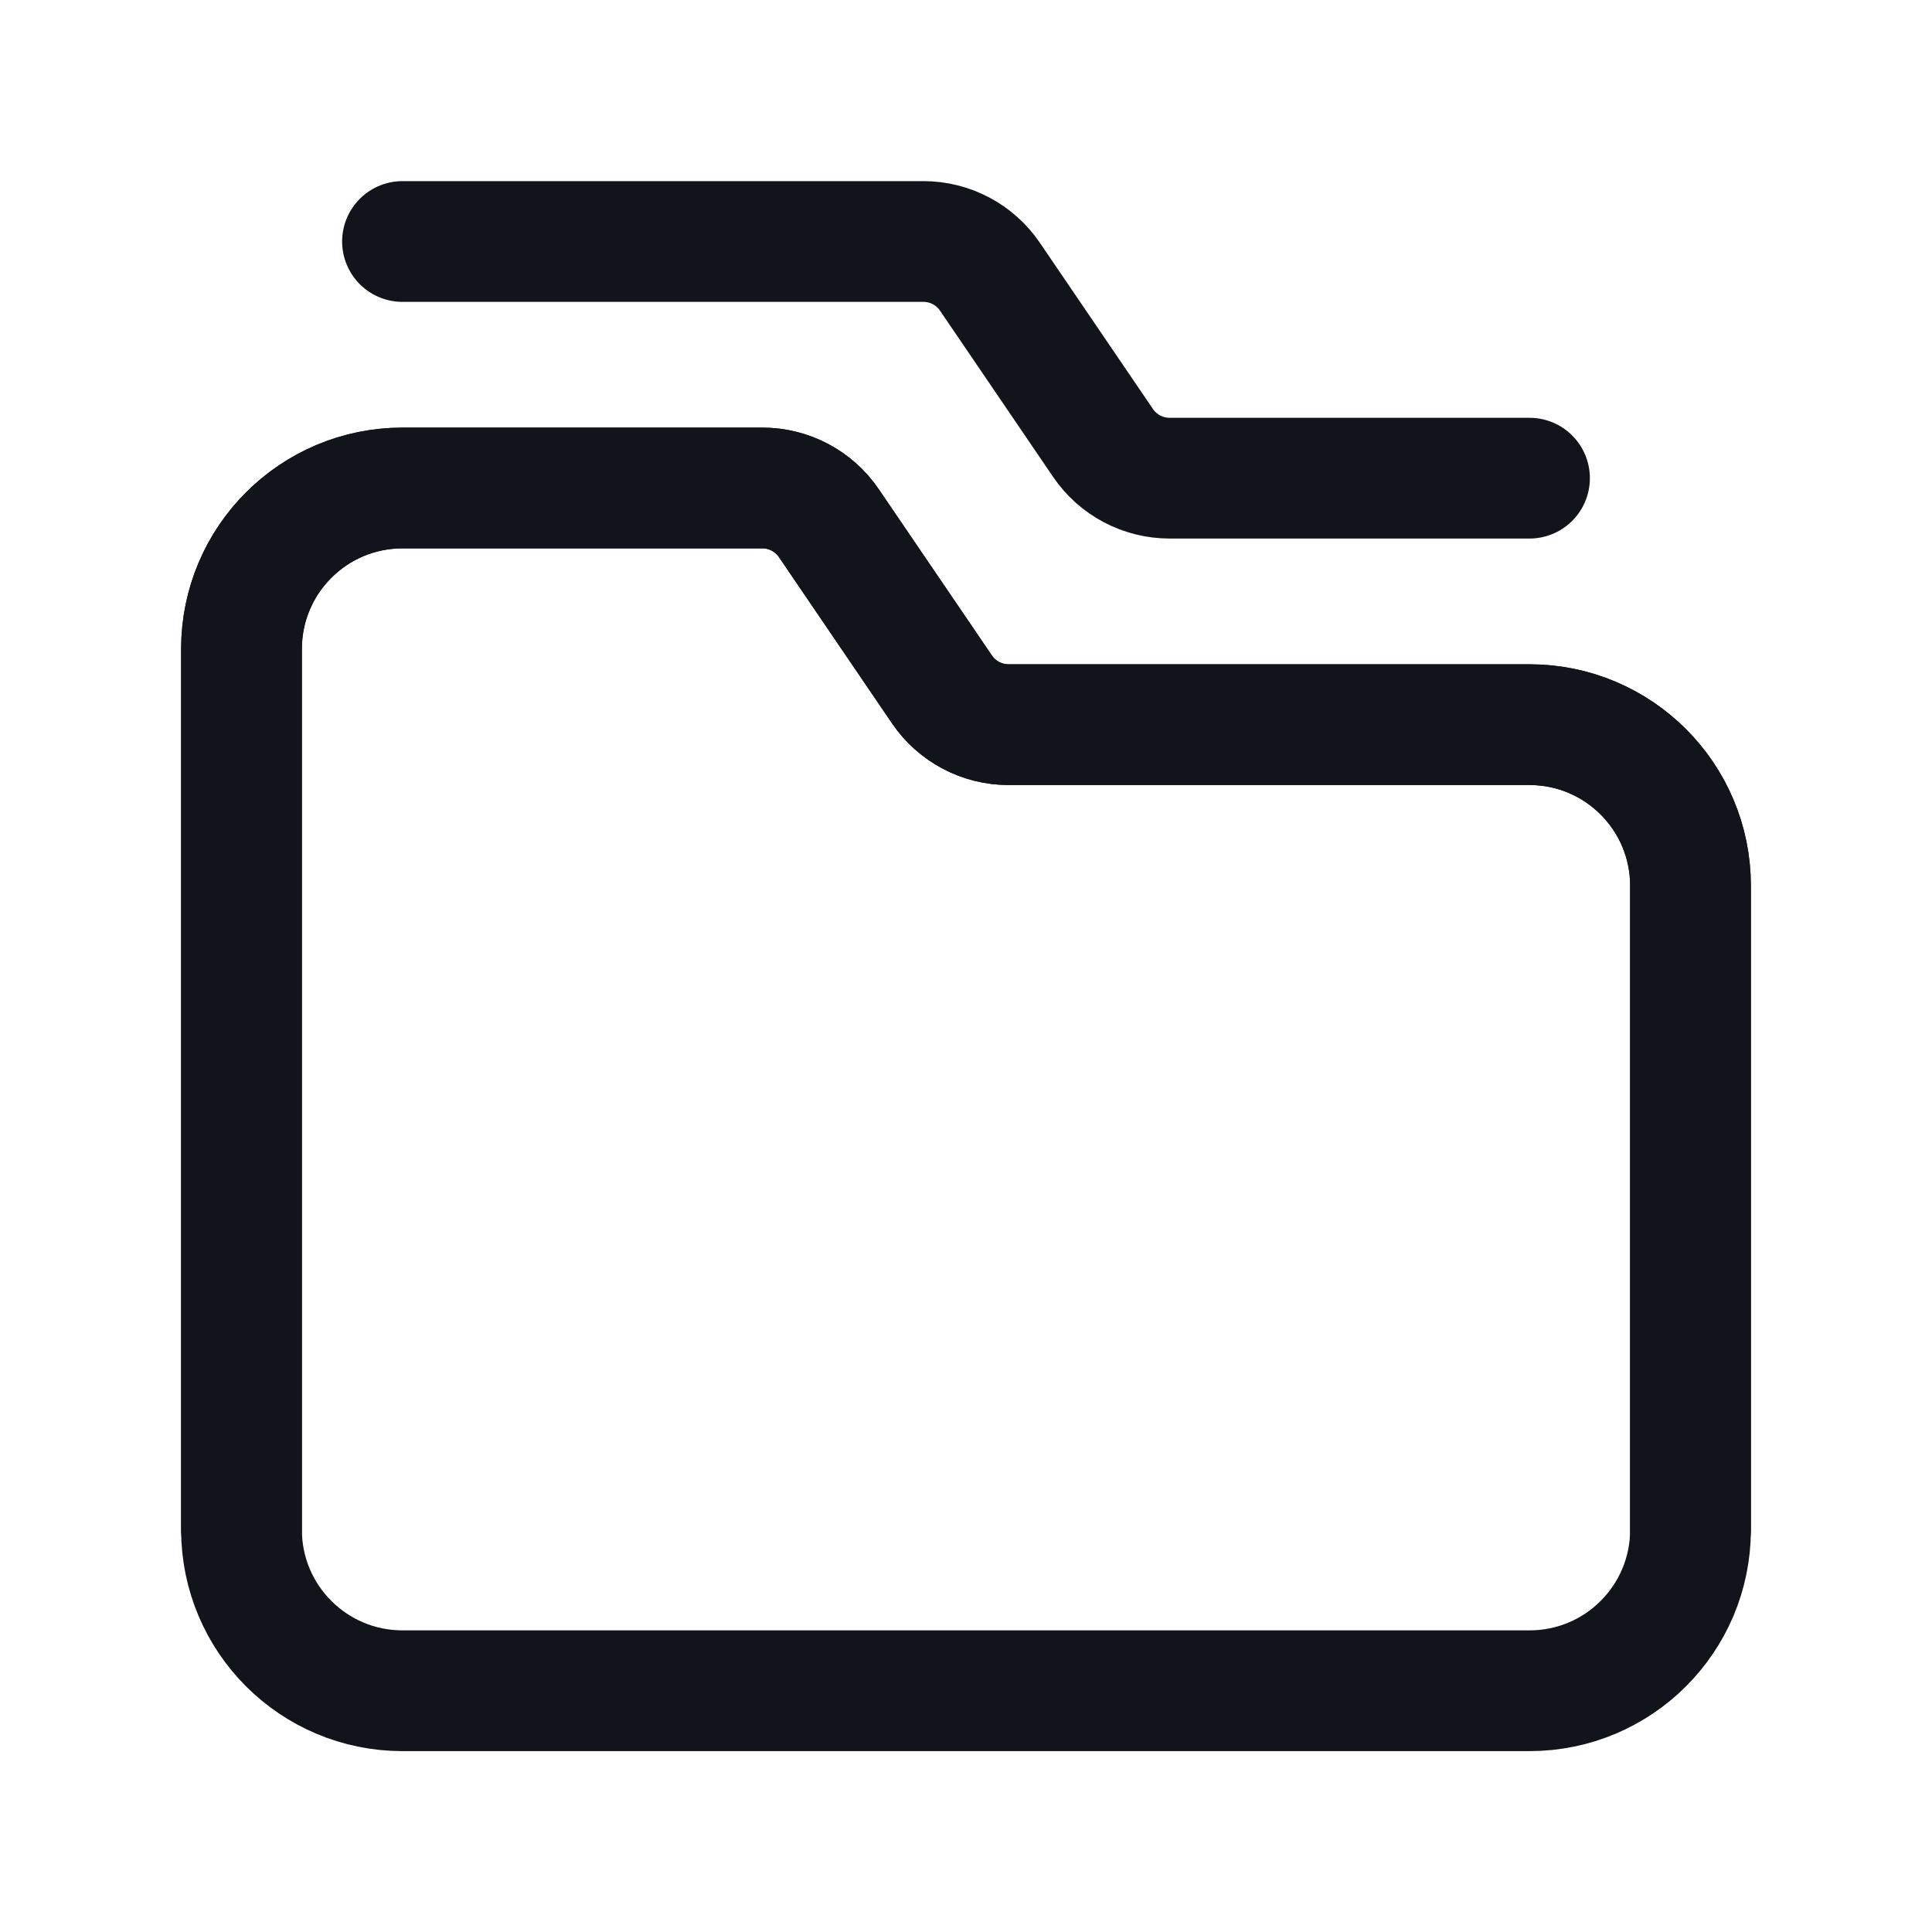 <svg width="24" height="24" viewBox="0 0 24 24" fill="none" xmlns="http://www.w3.org/2000/svg">
<g id="Folders/Folders">
<g id="Group">
<g id="Group_2">
<path id="Path" fill-rule="evenodd" clip-rule="evenodd" d="M19 9.002H12.529C12.198 9.002 11.888 8.838 11.702 8.565L10.297 6.5C10.111 6.226 9.802 6.062 9.471 6.062H5C3.895 6.062 3 6.957 3 8.062V19.003C3 20.108 3.895 21.003 5 21.003H19C20.105 21.003 21 20.108 21 19.003V11.002C21 9.899 20.105 9.002 19 9.002Z" stroke="#11141A" stroke-width="1.5" stroke-linecap="round" stroke-linejoin="round"/>
<path id="Path_2" d="M21 19.003V11.002C21 9.899 20.105 9.002 19 9.002H12.529C12.198 9.002 11.888 8.838 11.702 8.565L10.297 6.5C10.111 6.226 9.802 6.062 9.471 6.062H5C3.895 6.062 3 6.957 3 8.062V19.003" stroke="#11141A" stroke-width="1.5" stroke-linecap="round" stroke-linejoin="round"/>
<path id="Path_3" d="M19 5.94H14.529C14.198 5.94 13.888 5.776 13.702 5.502L12.297 3.437C12.111 3.164 11.802 3 11.471 3H5" stroke="#11141A" stroke-width="1.5" stroke-linecap="round" stroke-linejoin="round"/>
</g>
</g>
</g>
</svg>
